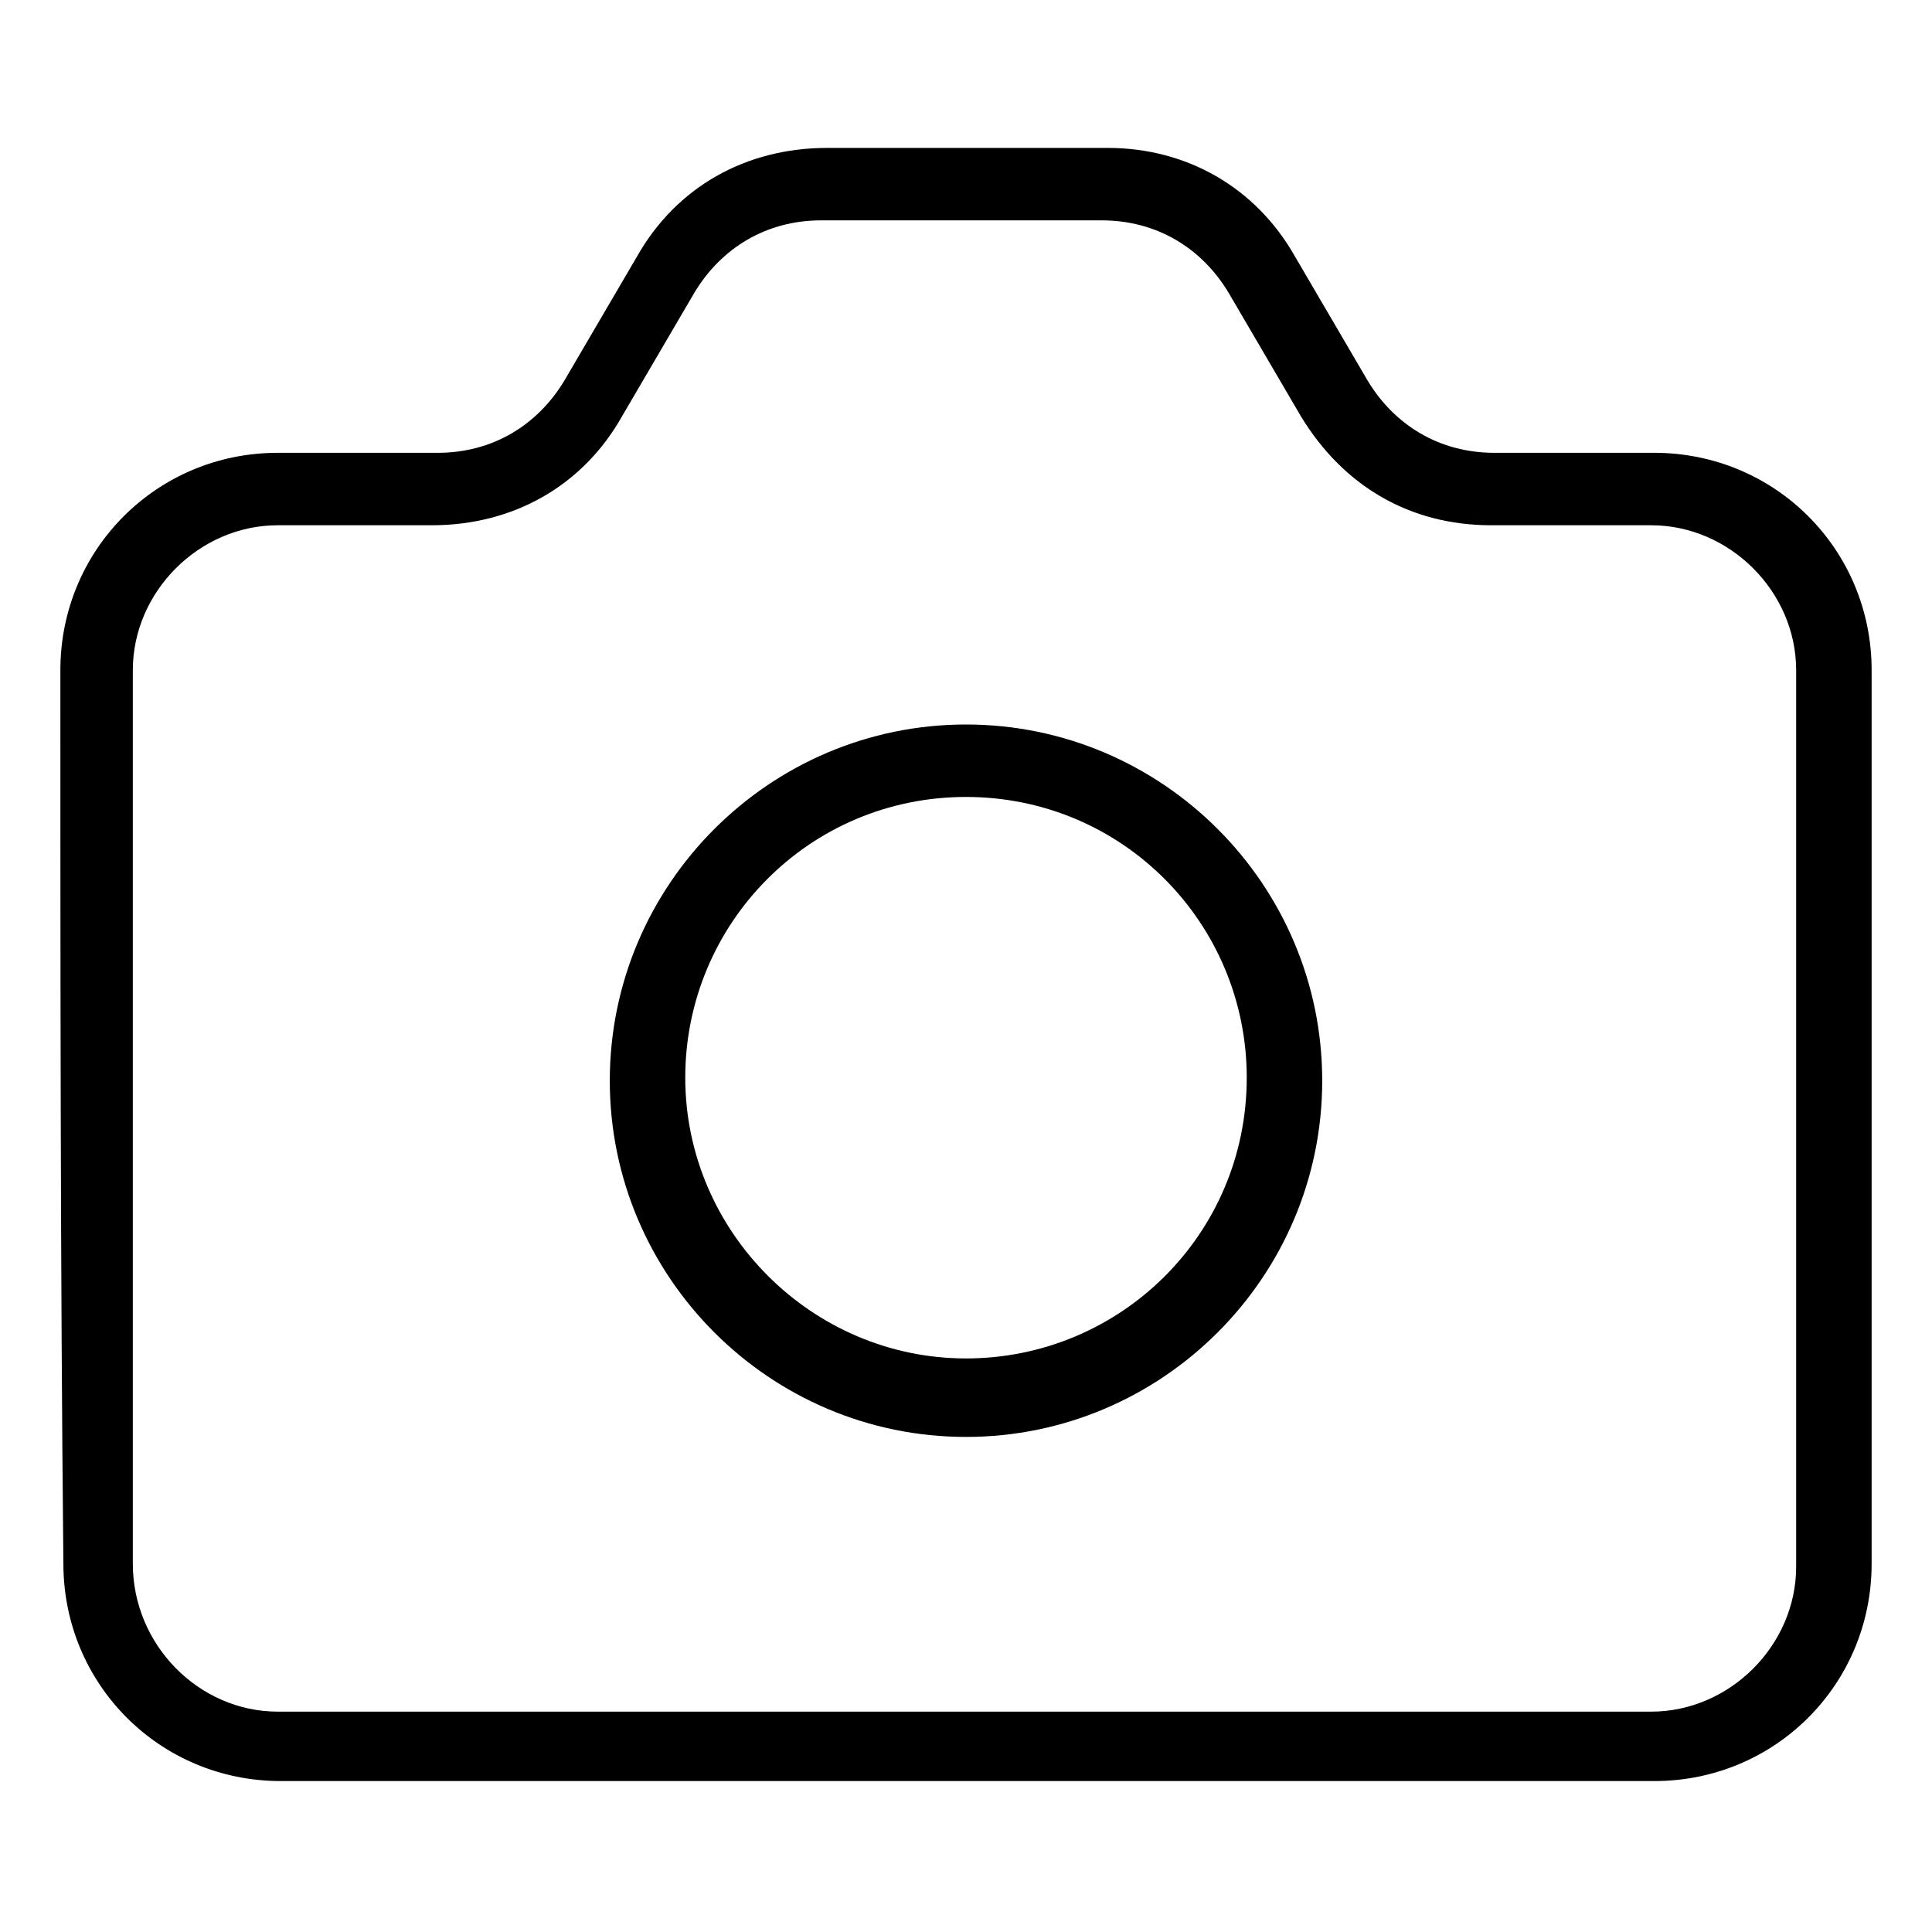 <?xml version="1.0" standalone="no"?><!DOCTYPE svg PUBLIC "-//W3C//DTD SVG 1.1//EN" "http://www.w3.org/Graphics/SVG/1.1/DTD/svg11.dtd"><svg t="1542950025887" class="icon" style="" viewBox="0 0 1024 1024" version="1.1" xmlns="http://www.w3.org/2000/svg" p-id="1985" xmlns:xlink="http://www.w3.org/1999/xlink" width="200" height="200"><defs><style type="text/css"></style></defs><path d="M147.2 907.2h728c41.6 0 76.8-35.2 76.8-76.8v-475.2c0-41.6-35.2-76.8-76.8-76.8h-84.8c-43.2 0-78.4-20.8-100.8-57.6l-38.4-65.6c-14.4-24-38.4-38.4-67.2-38.4h-148.8c-28.8 0-52.8 14.4-67.2 38.4l-38.4 65.6c-20.8 36.8-57.6 57.6-100.8 57.6h-81.6c-41.6 0-76.8 35.2-76.8 76.8v473.6c0 43.2 35.2 78.4 76.8 78.4v0zM686.4 136l38.4 65.6c14.4 24 38.4 38.4 67.2 38.4h84.8c64 0 115.2 51.2 115.2 115.2 0 158.4 0 316.8 0 473.6 0 64-51.2 115.2-115.2 115.2-243.2 0-486.4 0-728 0-64 0-115.2-51.2-115.2-115.2-1.6-156.8-1.6-315.2-1.6-473.6 0-64 51.2-115.2 115.2-115.2h84.8c28.8 0 52.8-14.4 67.2-38.4l38.4-65.6c20.8-36.8 57.6-57.6 100.8-57.6h148.8c41.6 0 78.4 20.8 99.2 57.6z" p-id="1986"></path><path d="M512 384c-104 0-188.8 84.8-188.8 188.8s84.8 188.8 188.8 188.8c104 0 188.8-84.8 188.8-188.8 0-104-84.8-188.8-188.8-188.8v0zM512 422.4c83.2 0 148.8 67.2 148.8 148.8 0 83.2-67.2 148.8-148.8 148.8s-148.8-67.2-148.8-148.8c0-81.6 65.6-148.8 148.8-148.8z" p-id="1987"></path></svg>